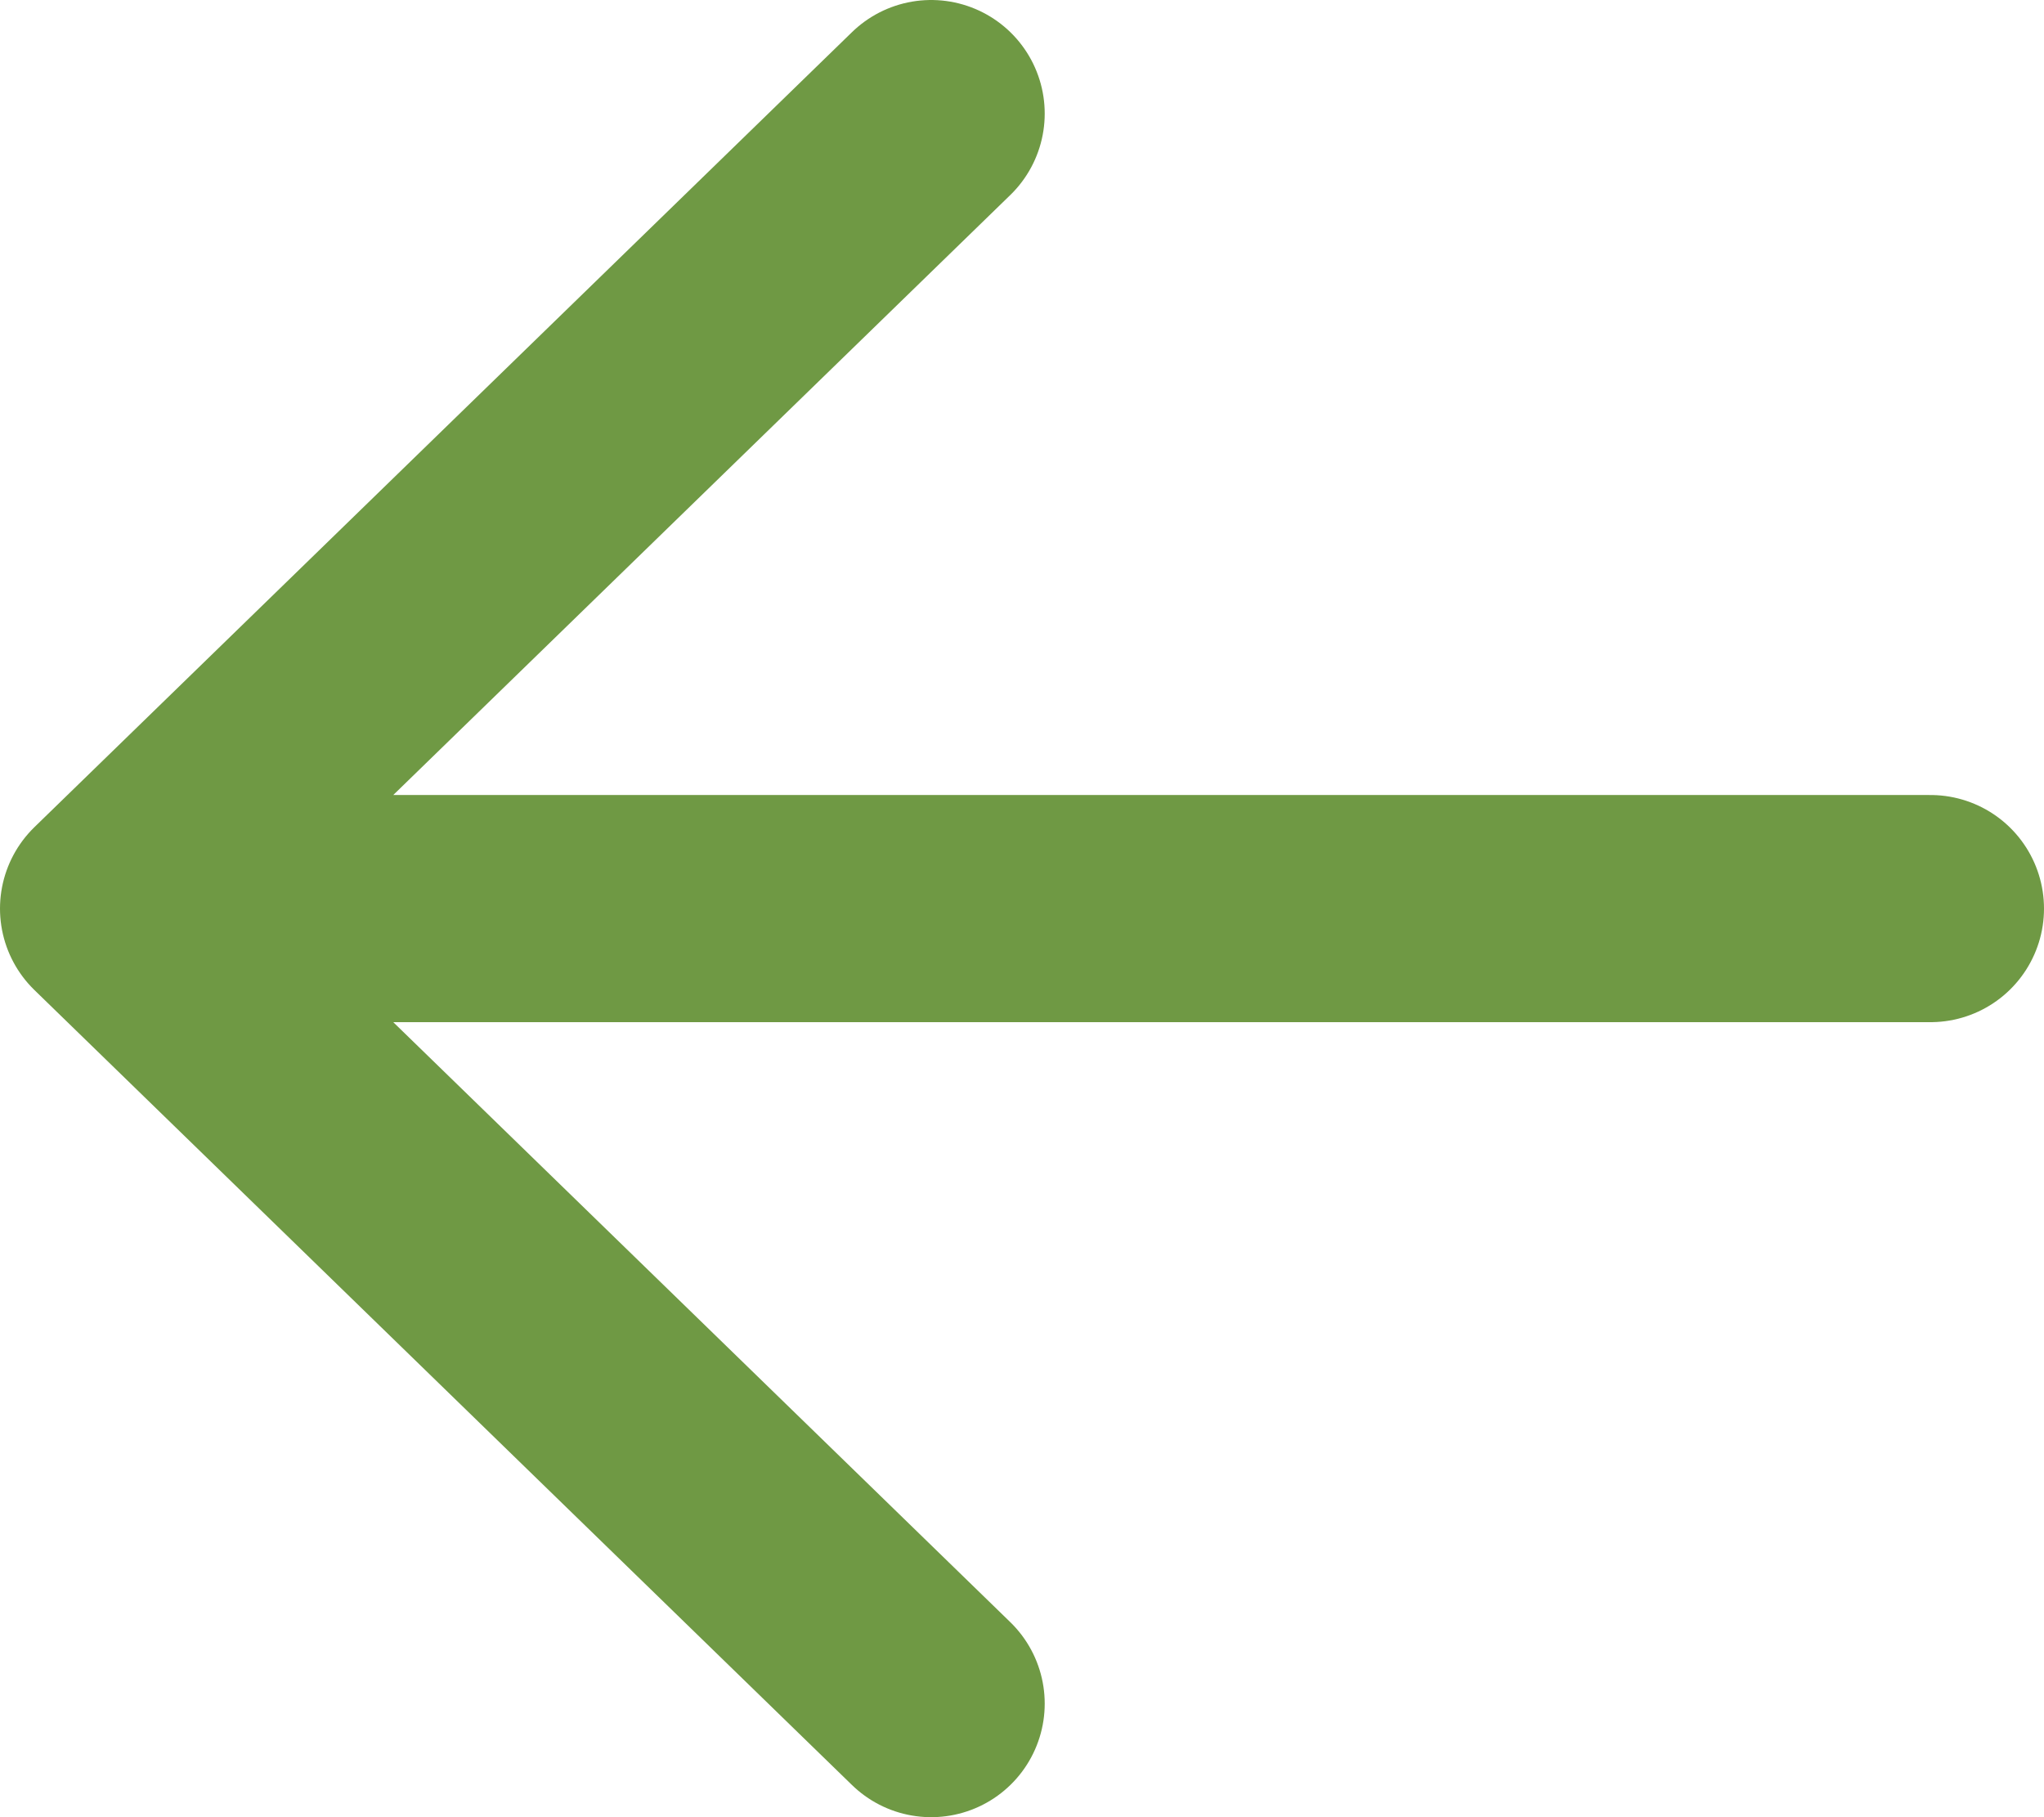 <svg width="18" height="16" viewBox="0 0 18 16" fill="none" xmlns="http://www.w3.org/2000/svg">
<path d="M8.2 1L1 8M1 8L8.2 15M1 8H17" stroke="#6F9944" stroke-width="2" stroke-linecap="round" stroke-linejoin="round"/>
</svg>
